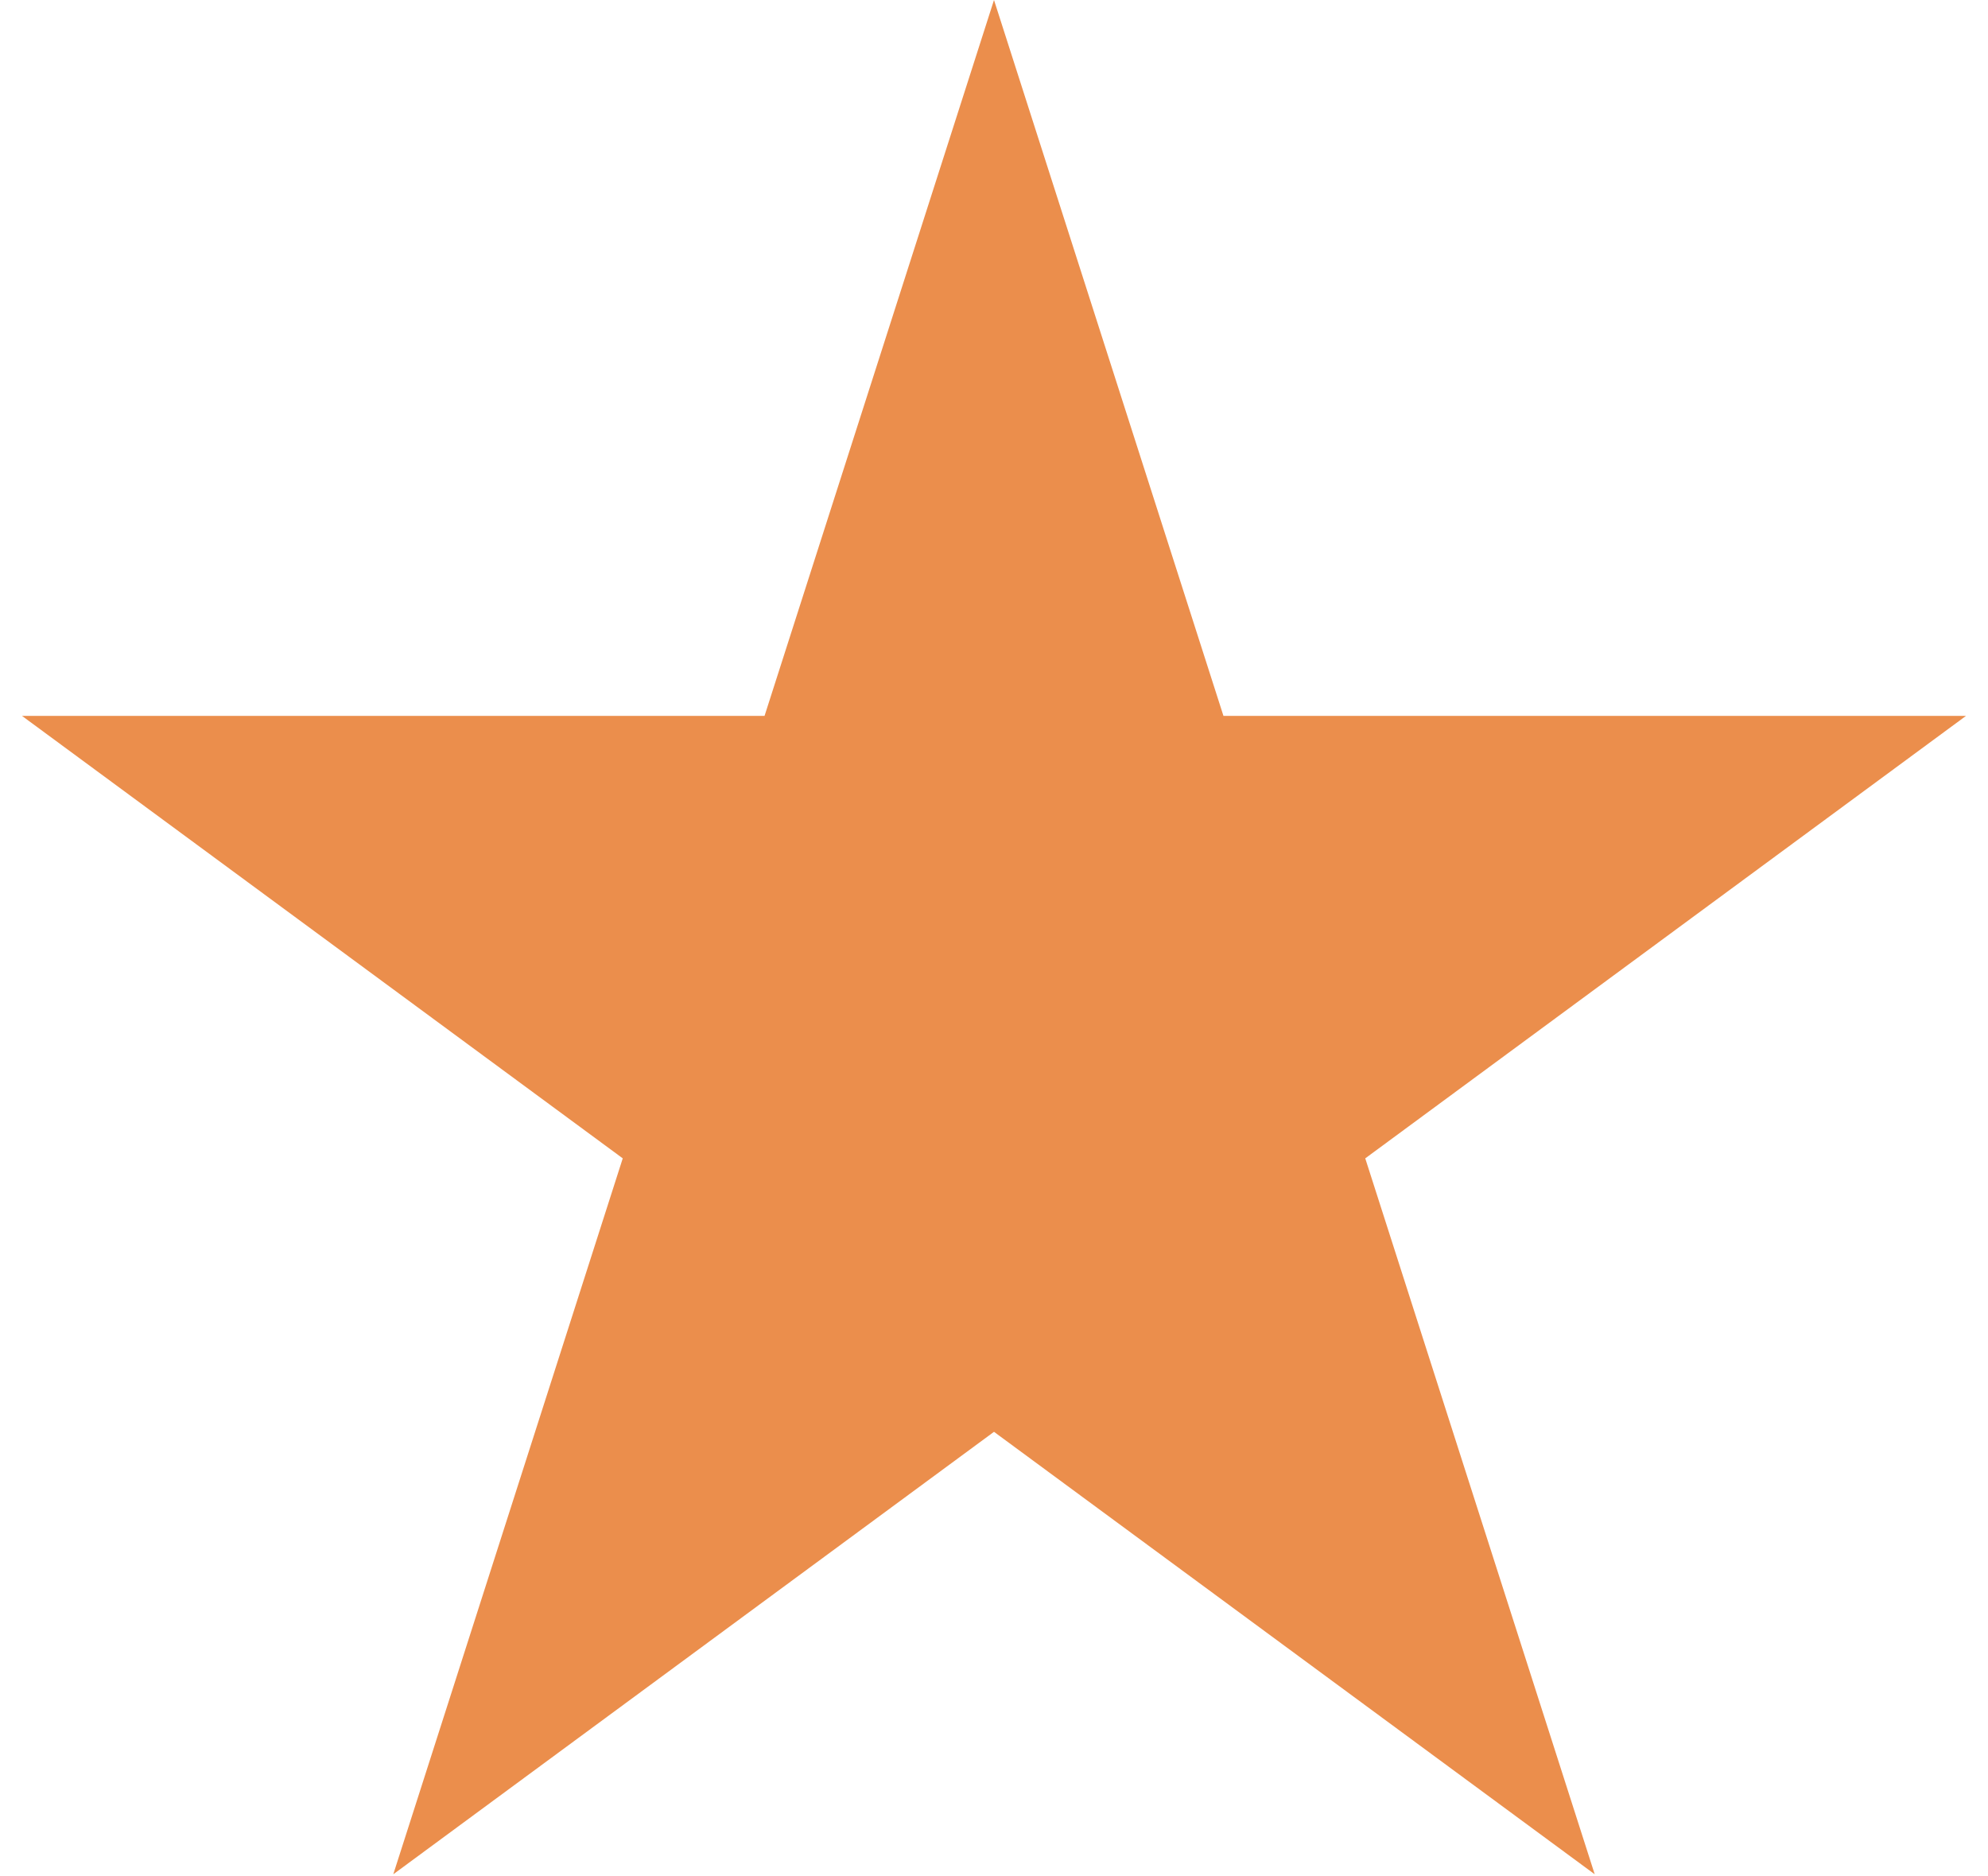 <svg width="71" height="67" viewBox="0 0 71 67" fill="none" xmlns="http://www.w3.org/2000/svg">
<path d="M35.5 0L43.695 25.566H70.214L48.759 41.367L56.954 66.934L35.5 51.133L14.046 66.934L22.241 41.367L0.786 25.566H27.305L35.5 0Z" fill="#EB8E4C"/>
</svg>
